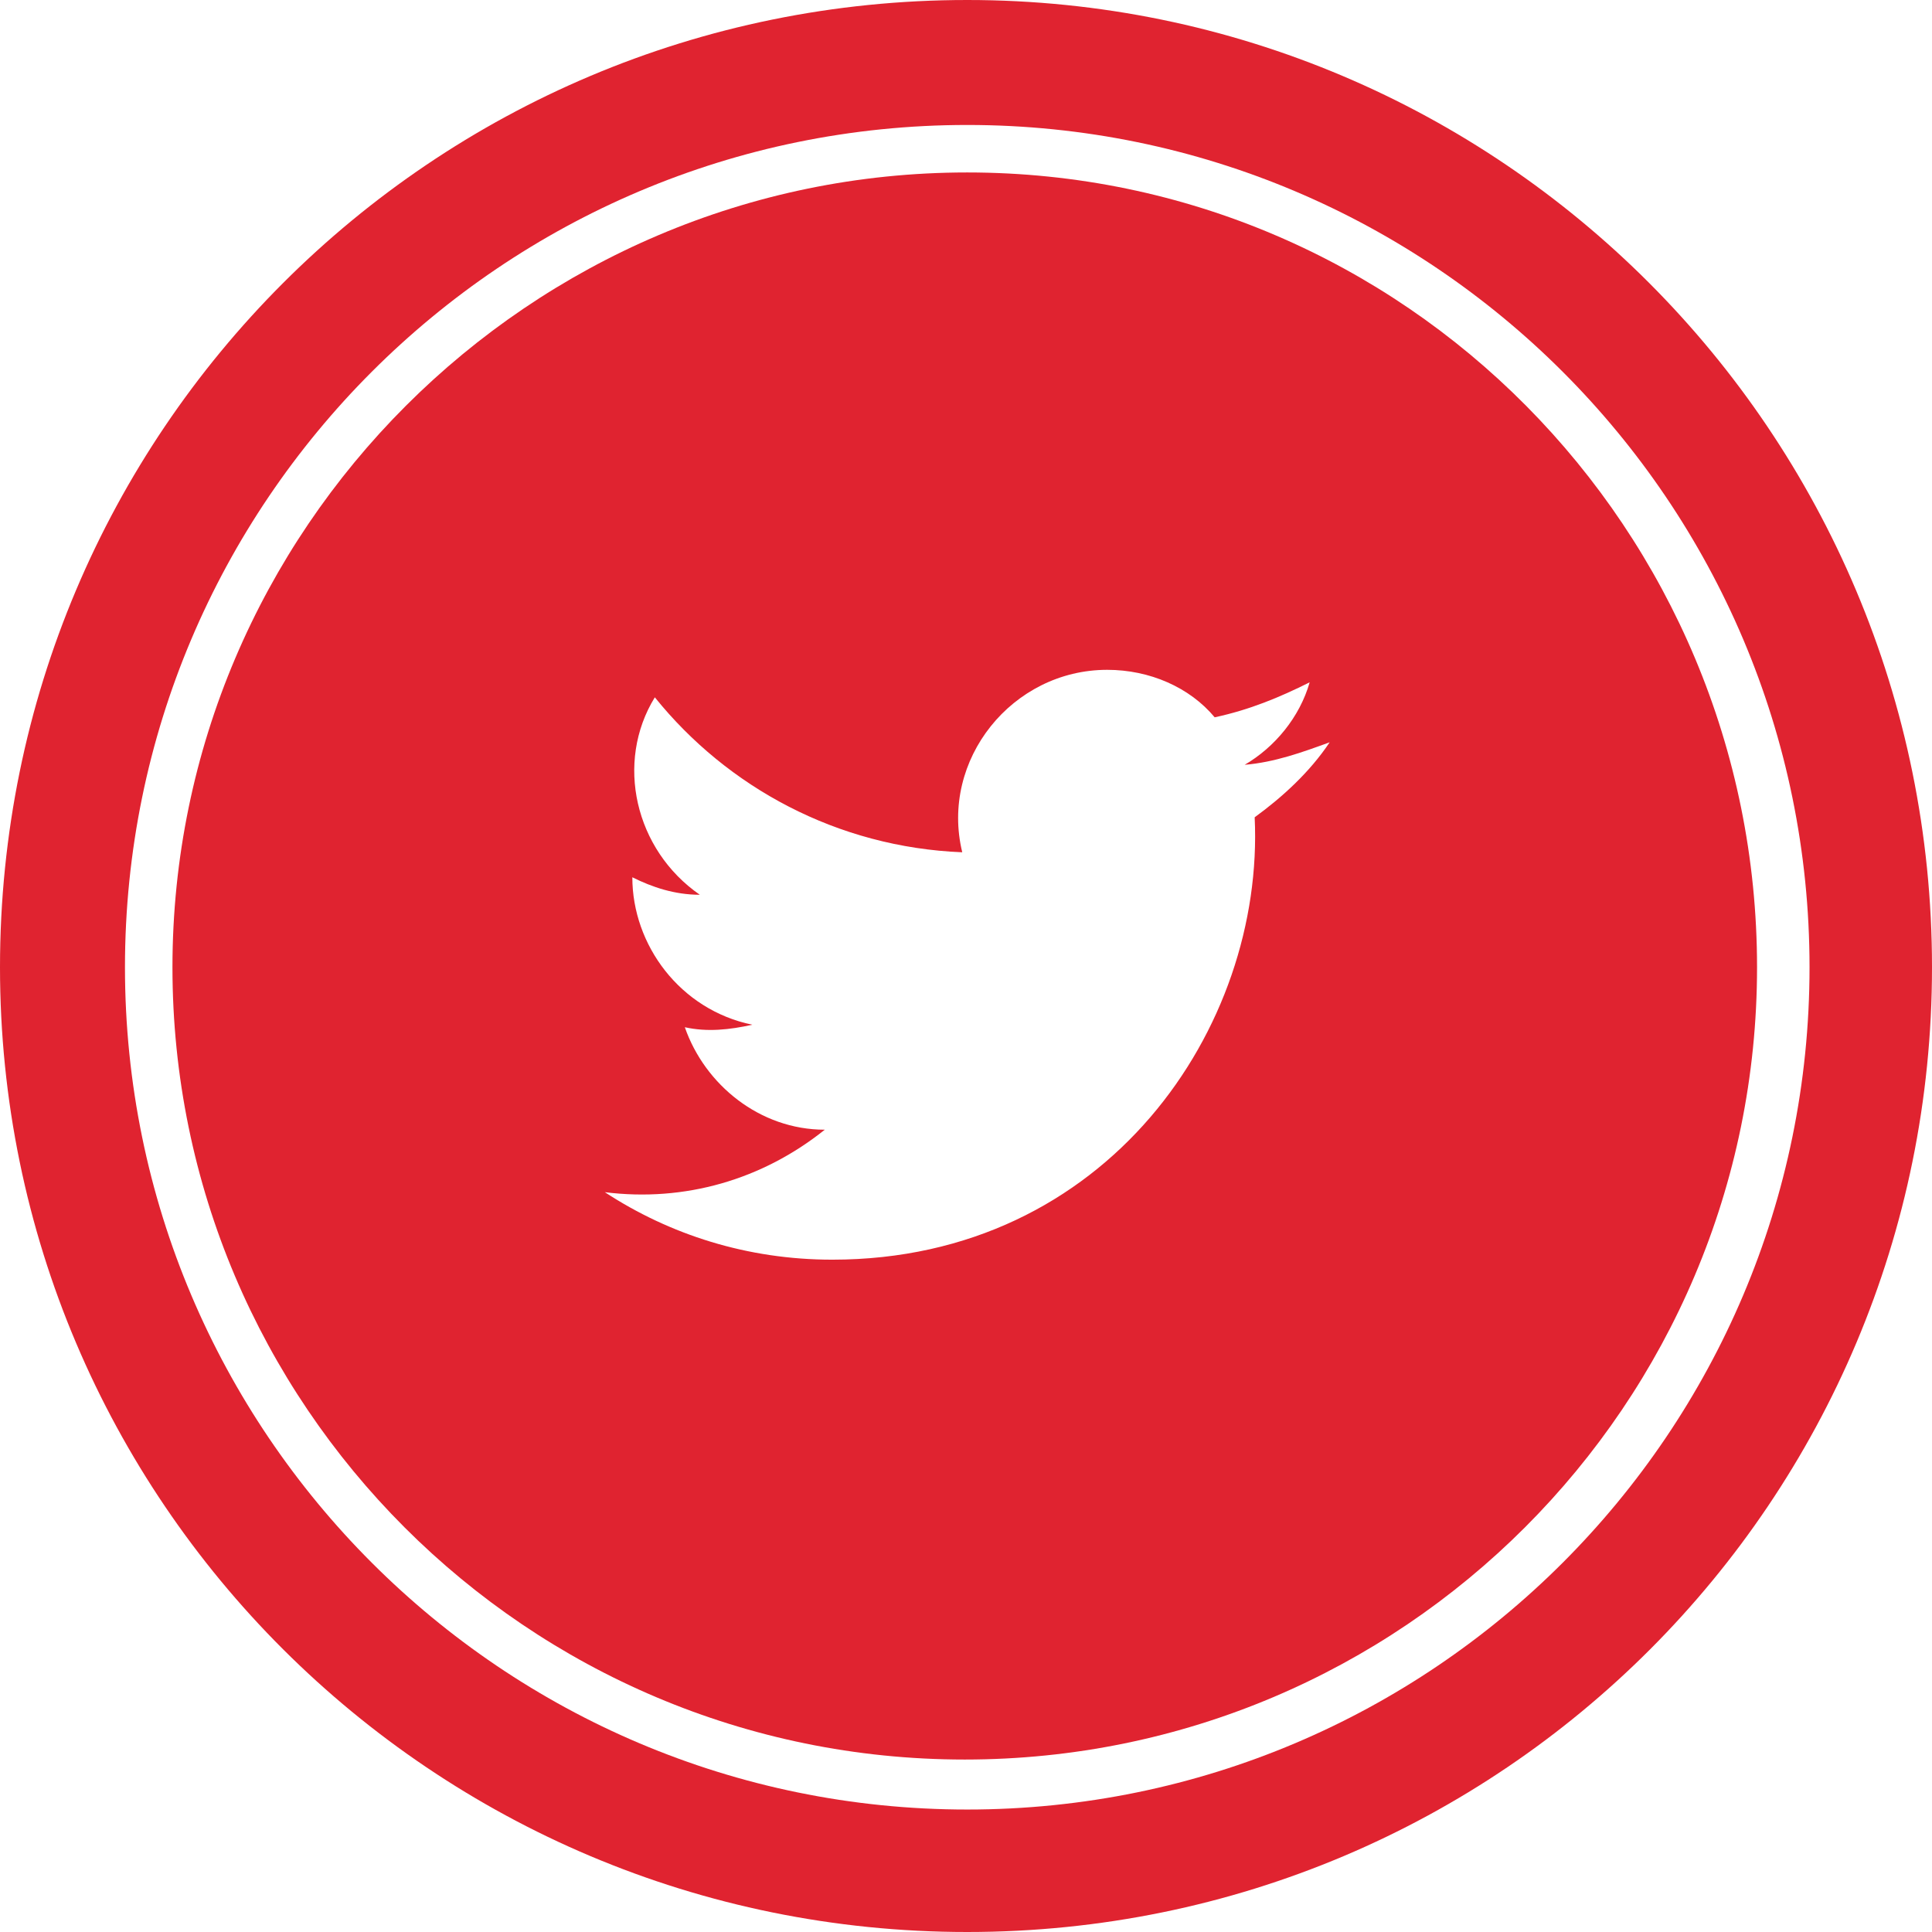<?xml version="1.0" encoding="utf-8"?>
<!-- Generator: Adobe Illustrator 27.2.0, SVG Export Plug-In . SVG Version: 6.00 Build 0)  -->
<svg version="1.1" id="Layer_1" xmlns="http://www.w3.org/2000/svg" xmlns:xlink="http://www.w3.org/1999/xlink" x="0px" y="0px"
	 viewBox="0 0 77.3 77.3" style="enable-background:new 0 0 77.3 77.3;" xml:space="preserve">
<style type="text/css">
	.st0{fill:#E02330;}
</style>
<g>
	<path class="st0" d="M38.7,0C17.3,0,0,17.3,0,38.7C0,60,17.3,77.3,38.7,77.3S77.3,60,77.3,38.7C77.3,17.3,60,0,38.7,0z M38.7,72.4
		c-18.6,0-33.7-15.1-33.7-33.7c0-18.6,15.1-33.7,33.7-33.7c18.6,0,33.7,15.1,33.7,33.7C72.4,57.3,57.3,72.4,38.7,72.4z"/>
	<path class="st0" d="M38.7,6.9C21.2,6.9,6.9,21.2,6.9,38.7s14.2,31.7,31.7,31.7c17.5,0,31.7-14.2,31.7-31.7S56.2,6.9,38.7,6.9z
		 M50.2,32.7c0.4,8.4-5.9,17.7-16.9,17.7c-3.4,0-6.5-1-9.1-2.7c3.2,0.4,6.3-0.5,8.8-2.5c-2.6,0-4.8-1.8-5.6-4.1
		c0.9,0.2,1.8,0.1,2.7-0.1c-2.9-0.6-4.8-3.2-4.8-5.9c0.8,0.4,1.7,0.7,2.7,0.7c-2.6-1.8-3.4-5.3-1.8-7.9c2.9,3.6,7.3,6,12.3,6.2
		c-0.9-3.7,2-7.3,5.8-7.3c1.7,0,3.3,0.7,4.3,1.9c1.4-0.3,2.6-0.8,3.8-1.4c-0.4,1.4-1.4,2.6-2.6,3.3c1.2-0.1,2.3-0.5,3.4-0.9
		C52.4,30.9,51.3,31.9,50.2,32.7z"/>
</g>
</svg>
